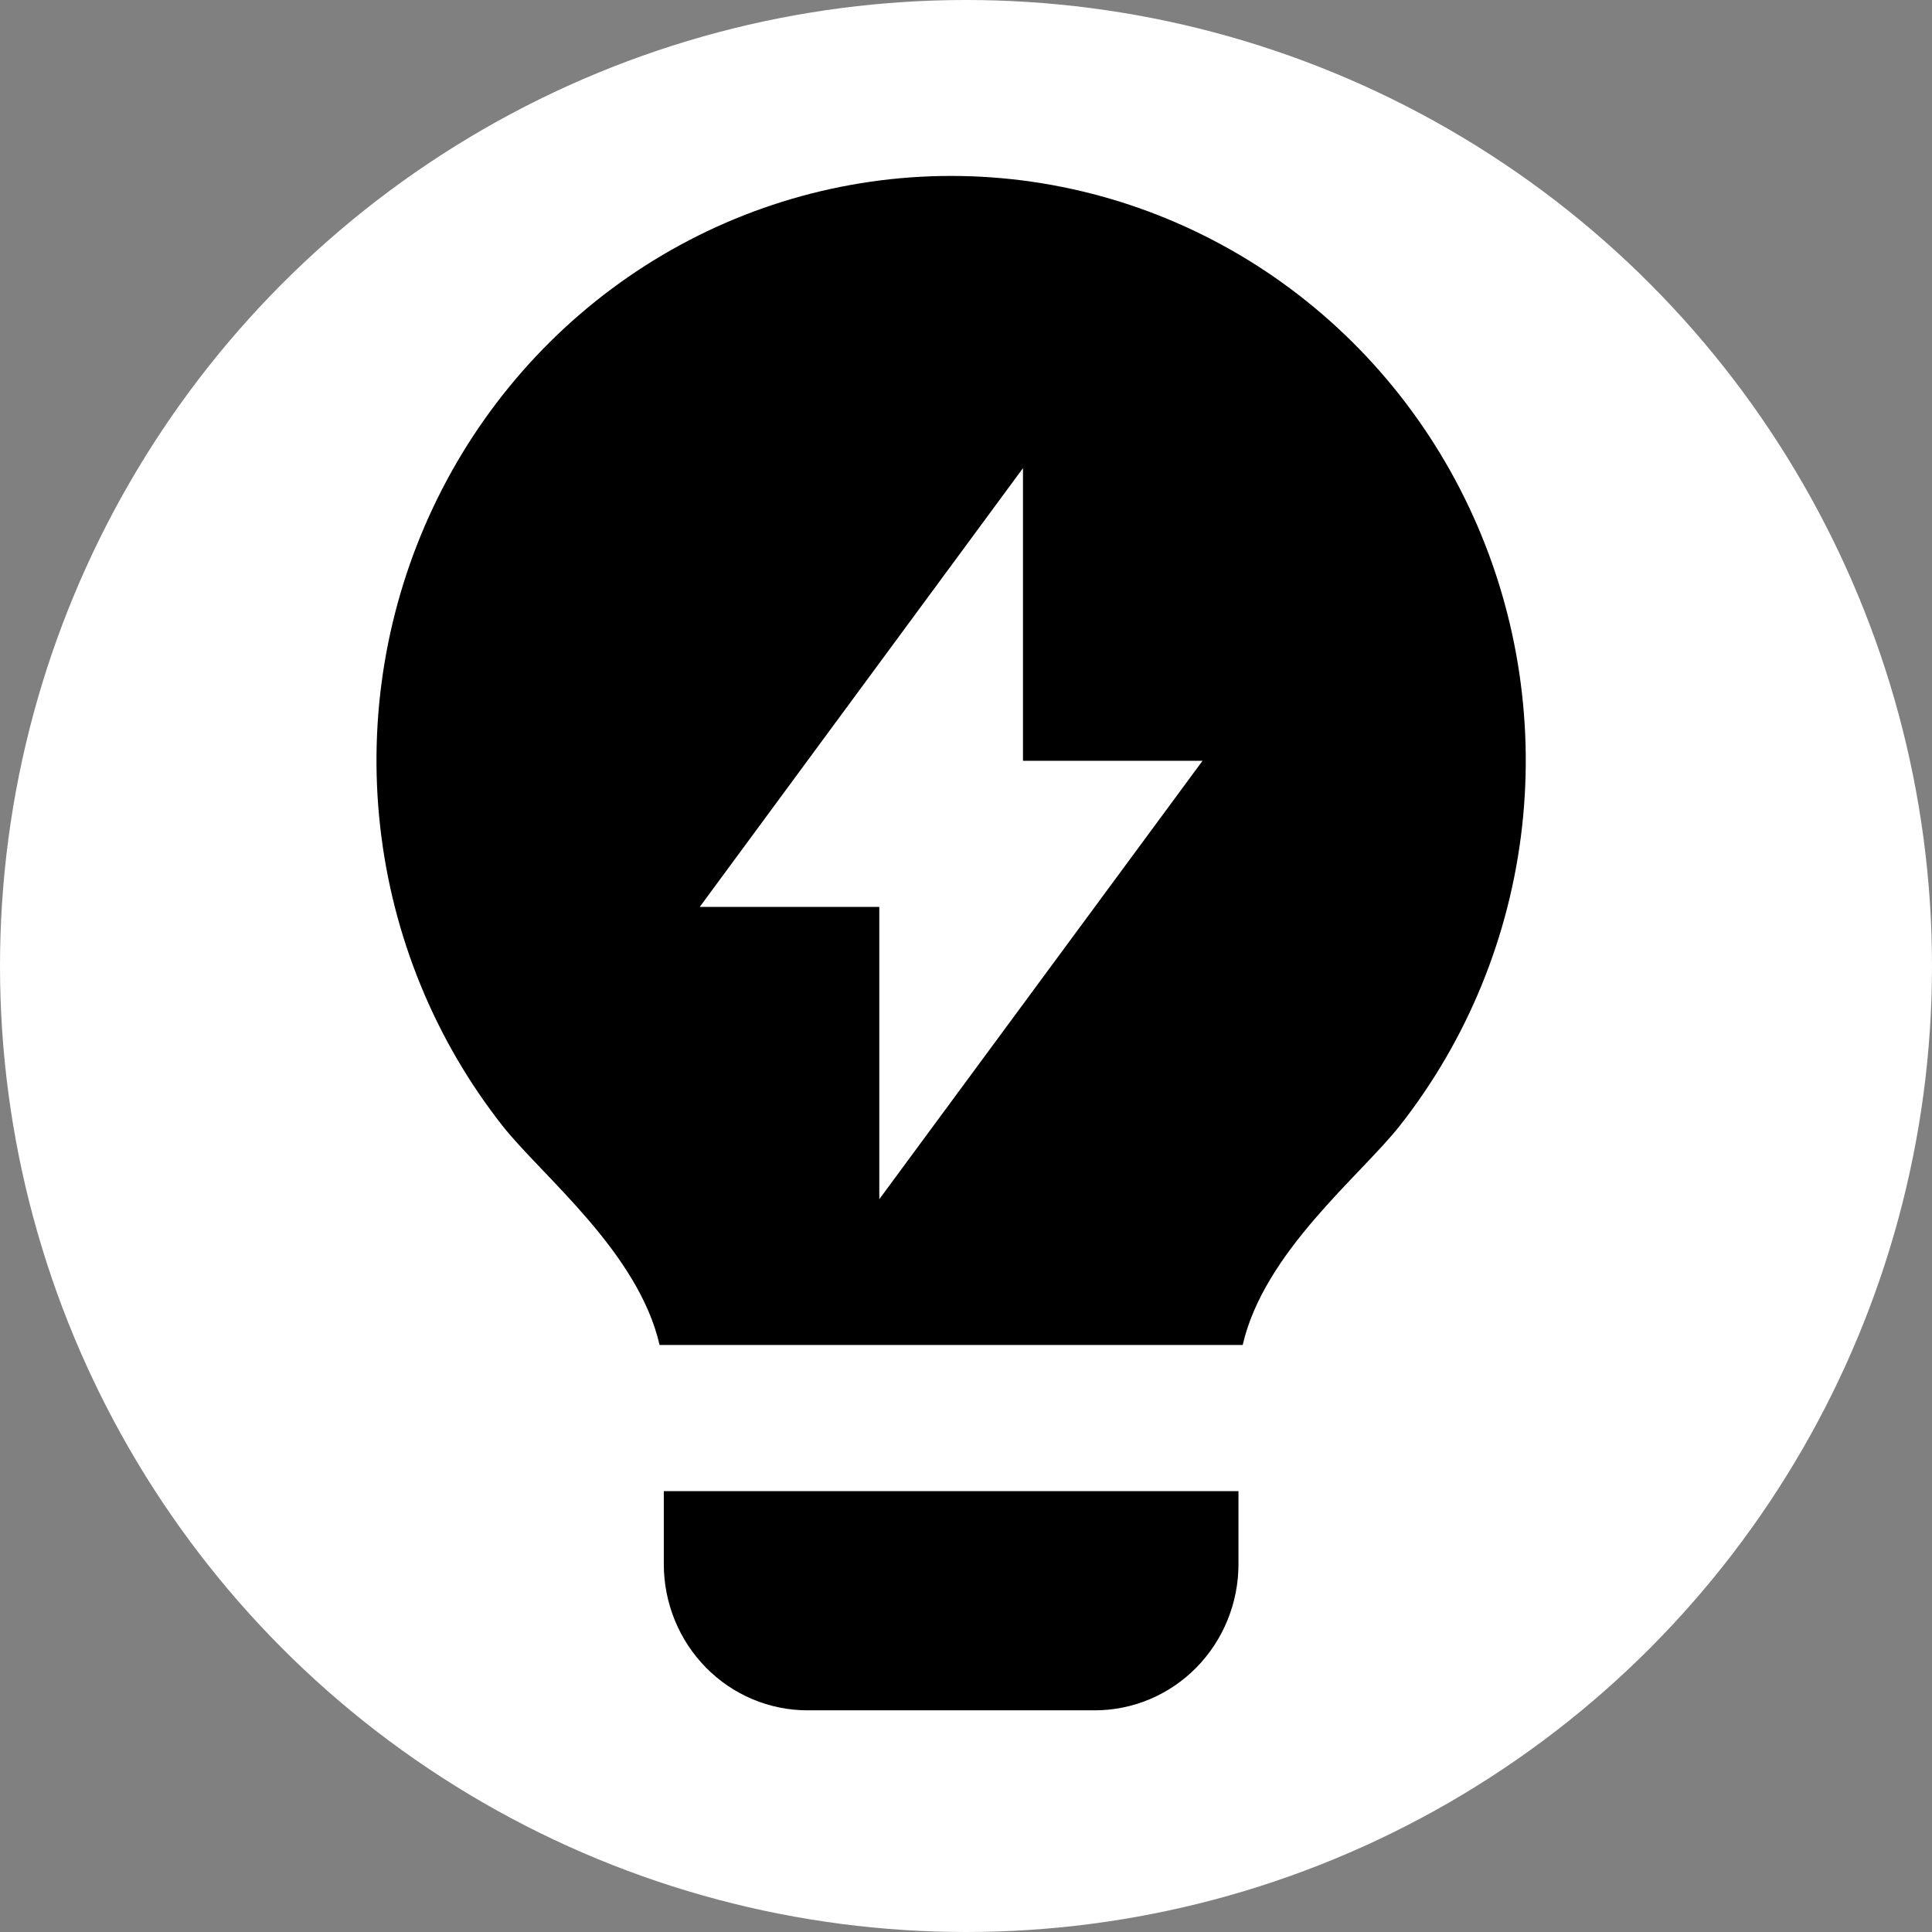 <svg width="65" height="65" viewBox="0 0 65 65" fill="none" xmlns="http://www.w3.org/2000/svg">
<rect x="0" y="0" width="65" height="65" fill="#808080" stroke="none"/>
<circle cx="32.5" cy="32.5" r="32.5" fill="white"/>
<path d="M22.191 45.25C21.473 42.121 18.235 39.562 16.905 37.875C14.63 34.982 13.203 31.494 12.791 27.813C12.378 24.132 12.996 20.407 14.574 17.067C16.152 13.727 18.625 10.909 21.708 8.937C24.792 6.965 28.36 5.919 32.003 5.919C35.645 5.92 39.213 6.967 42.296 8.94C45.379 10.914 47.851 13.733 49.428 17.073C51.004 20.413 51.621 24.138 51.208 27.819C50.794 31.5 49.367 34.988 47.09 37.88C45.761 39.564 42.527 42.123 41.809 45.25H22.191ZM41.667 50.167V52.625C41.667 53.929 41.157 55.18 40.251 56.102C39.345 57.024 38.115 57.542 36.833 57.542H27.167C25.885 57.542 24.655 57.024 23.749 56.102C22.843 55.18 22.333 53.929 22.333 52.625V50.167H41.667ZM34.417 25.596V15.75L23.542 30.512H29.583V40.346L40.458 25.596H34.417Z" fill="black"/>
</svg>
